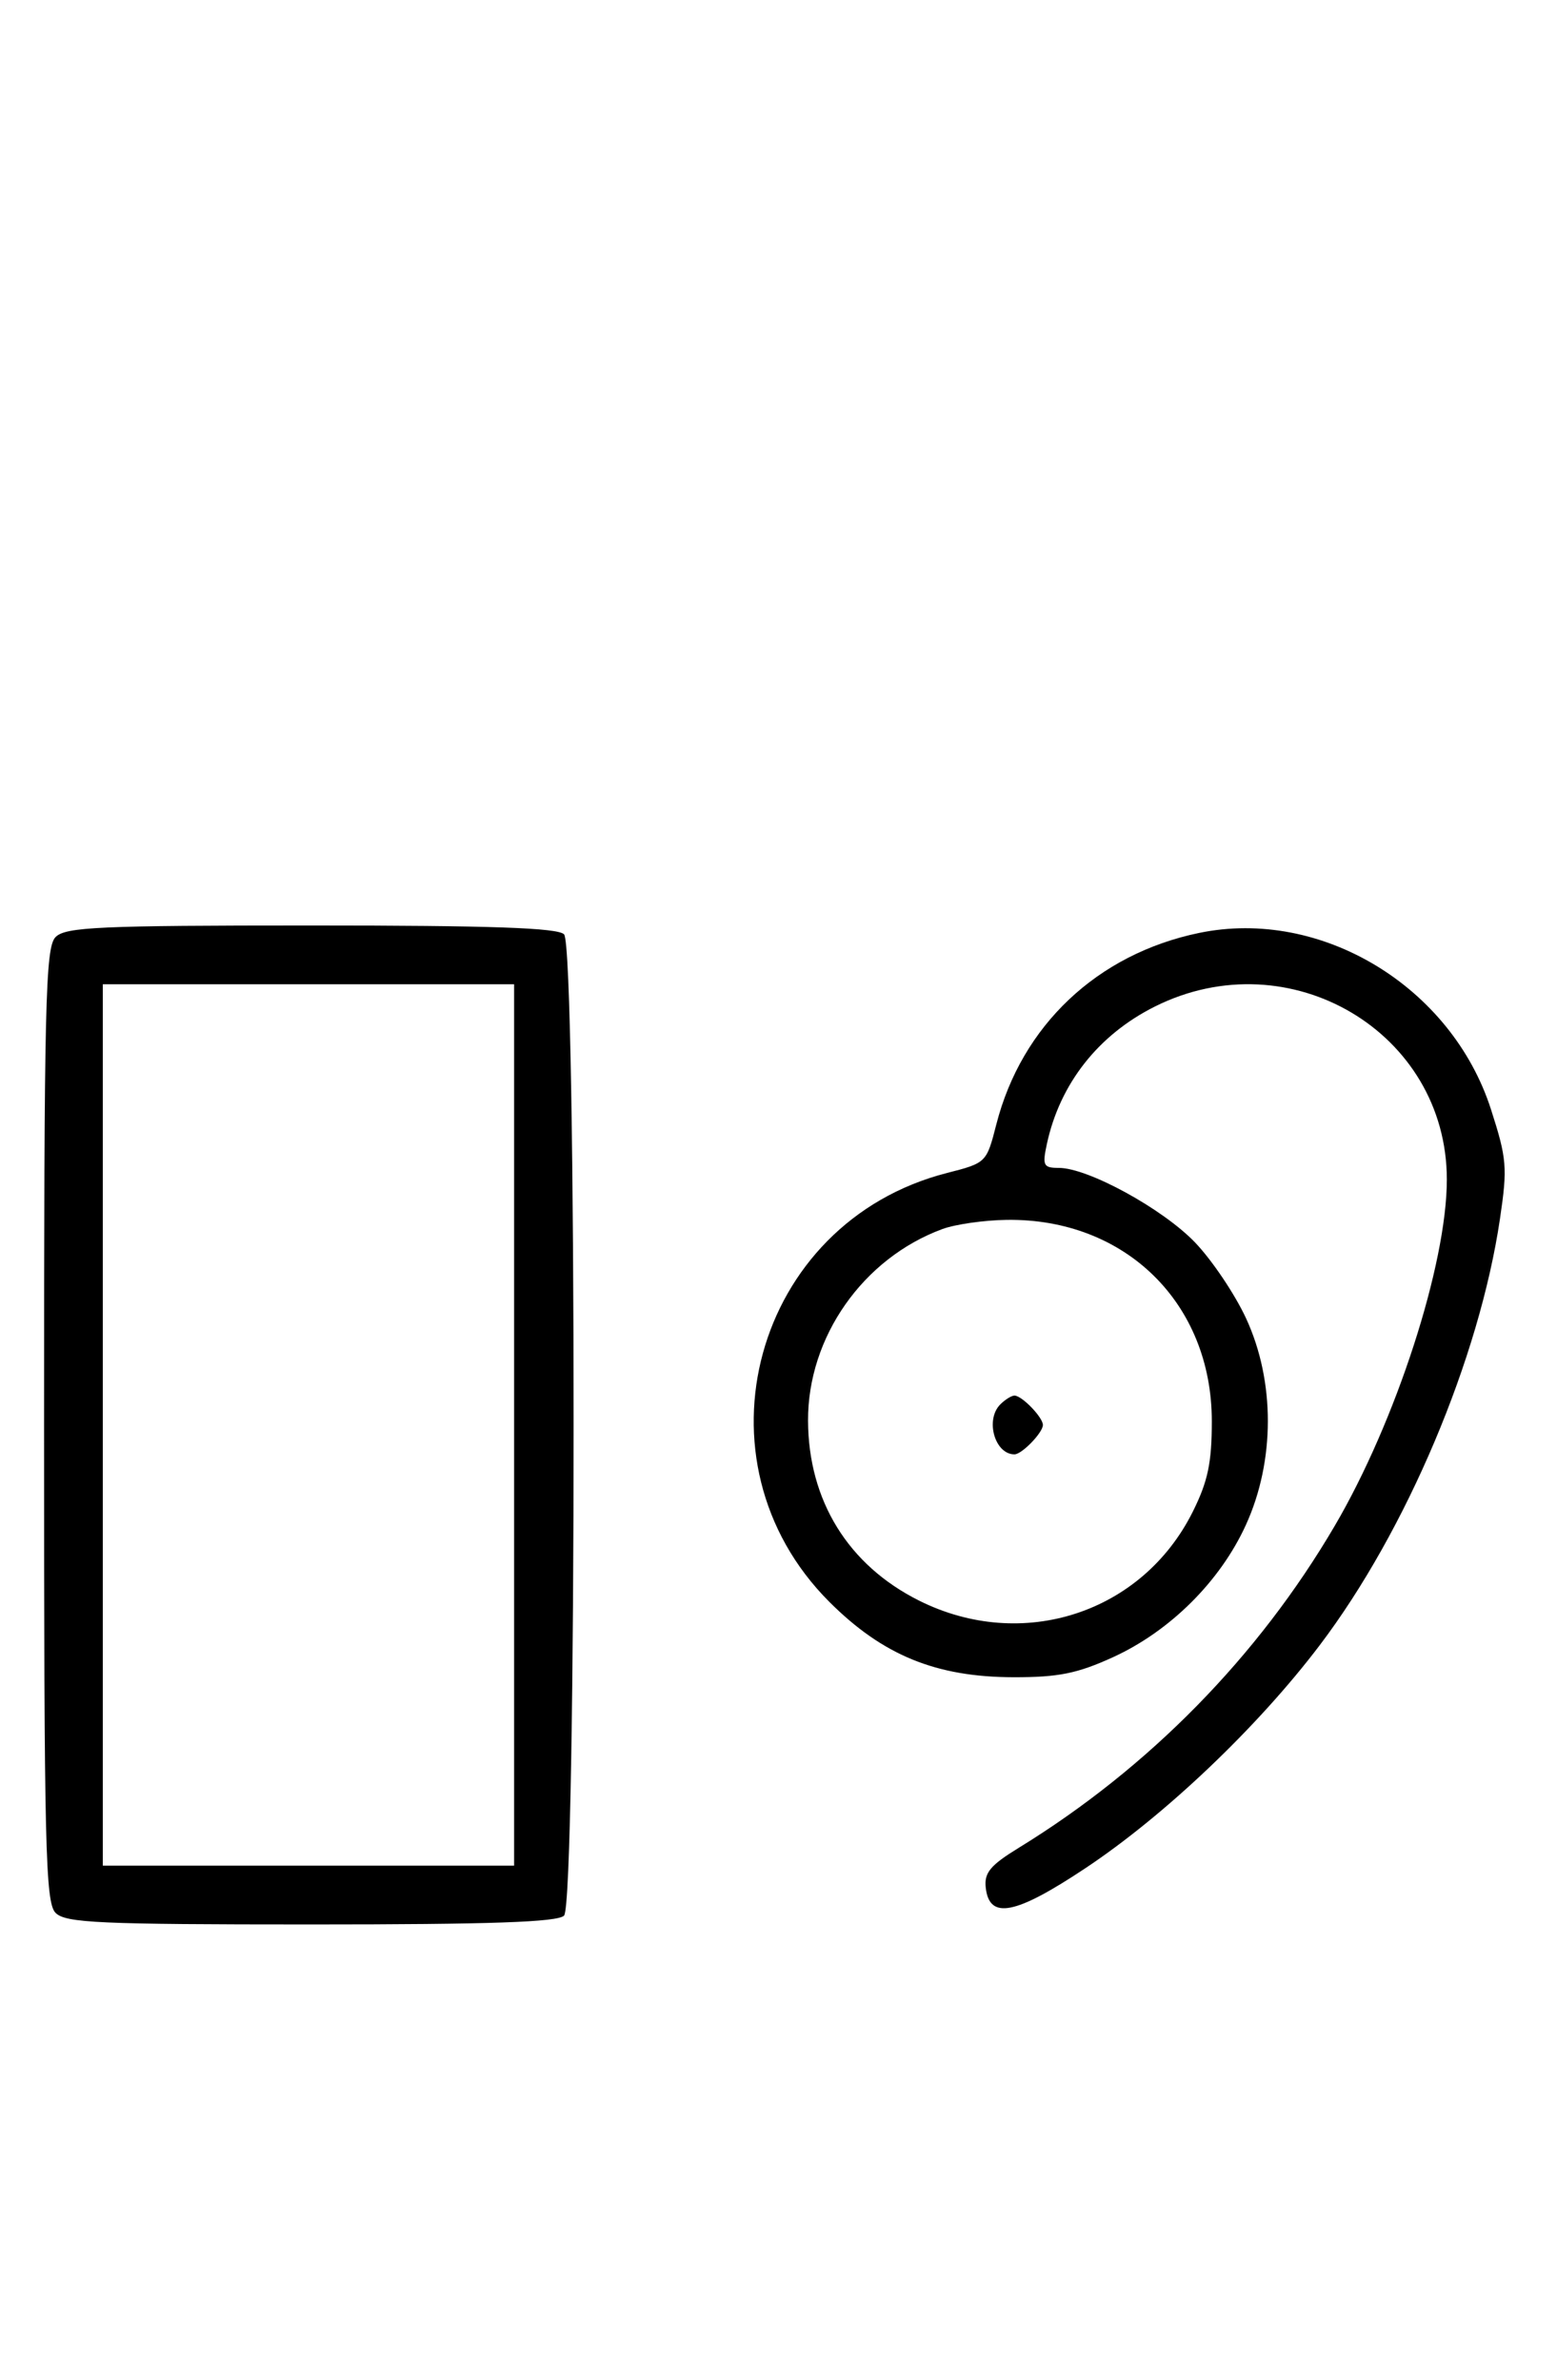 <svg xmlns="http://www.w3.org/2000/svg" width="212" height="324" viewBox="0 0 212 324" version="1.1">
	<path d="M 7.571 127.571 C 6.175 128.968, 6 136.372, 6 194 C 6 251.628, 6.175 259.032, 7.571 260.429 C 8.937 261.794, 13.497 262, 42.371 262 C 66.883 262, 75.915 261.685, 76.800 260.800 C 78.535 259.065, 78.535 128.935, 76.800 127.200 C 75.915 126.315, 66.883 126, 42.371 126 C 13.497 126, 8.937 126.206, 7.571 127.571 M 163.270 127.013 C 149.406 129.885, 139.105 139.613, 135.655 153.094 C 134.324 158.295, 134.294 158.325, 128.933 159.696 C 102.652 166.422, 93.743 198.903, 112.920 218.080 C 120.200 225.360, 127.454 228.326, 138.020 228.345 C 144.098 228.355, 146.685 227.835, 151.520 225.629 C 159.311 222.075, 166.139 215.285, 169.639 207.610 C 173.614 198.895, 173.626 188.059, 169.671 179.500 C 168.146 176.200, 165.009 171.535, 162.699 169.134 C 158.295 164.554, 148.143 159.002, 144.171 159.001 C 142.066 159, 141.909 158.687, 142.541 155.750 C 144.308 147.543, 149.542 140.885, 157.255 137.030 C 175.602 127.862, 197 140.544, 197 160.587 C 197 172.125, 190.072 193.521, 181.727 207.751 C 171.298 225.536, 156.416 240.697, 138.719 251.564 C 134.823 253.957, 133.990 254.963, 134.219 257 C 134.711 261.381, 138.238 260.691, 147.778 254.349 C 158.622 247.140, 171.239 235.138, 179.681 224 C 191.505 208.401, 201.422 184.943, 204.237 165.917 C 205.268 158.943, 205.171 157.750, 203.015 151.047 C 197.630 134.300, 179.886 123.570, 163.270 127.013 M 14 194 L 14 254 42 254 L 70 254 70 194 L 70 134 42 134 L 14 134 14 194 M 128.316 167.326 C 117.502 171.313, 109.981 182.036, 110.022 193.410 C 110.061 204.293, 115.491 213.090, 125.146 217.915 C 139.200 224.938, 155.519 219.633, 162.412 205.801 C 164.466 201.679, 165 199.141, 165 193.500 C 165 177.424, 153.219 165.856, 137.072 166.076 C 134.007 166.118, 130.067 166.680, 128.316 167.326 M 136.200 191.200 C 134.111 193.289, 135.447 198, 138.129 198 C 139.139 198, 142 195.044, 142 194 C 142 192.956, 139.139 190, 138.129 190 C 137.728 190, 136.860 190.540, 136.200 191.200 " stroke="none" fill="black" fill-rule="evenodd"/>
</svg>